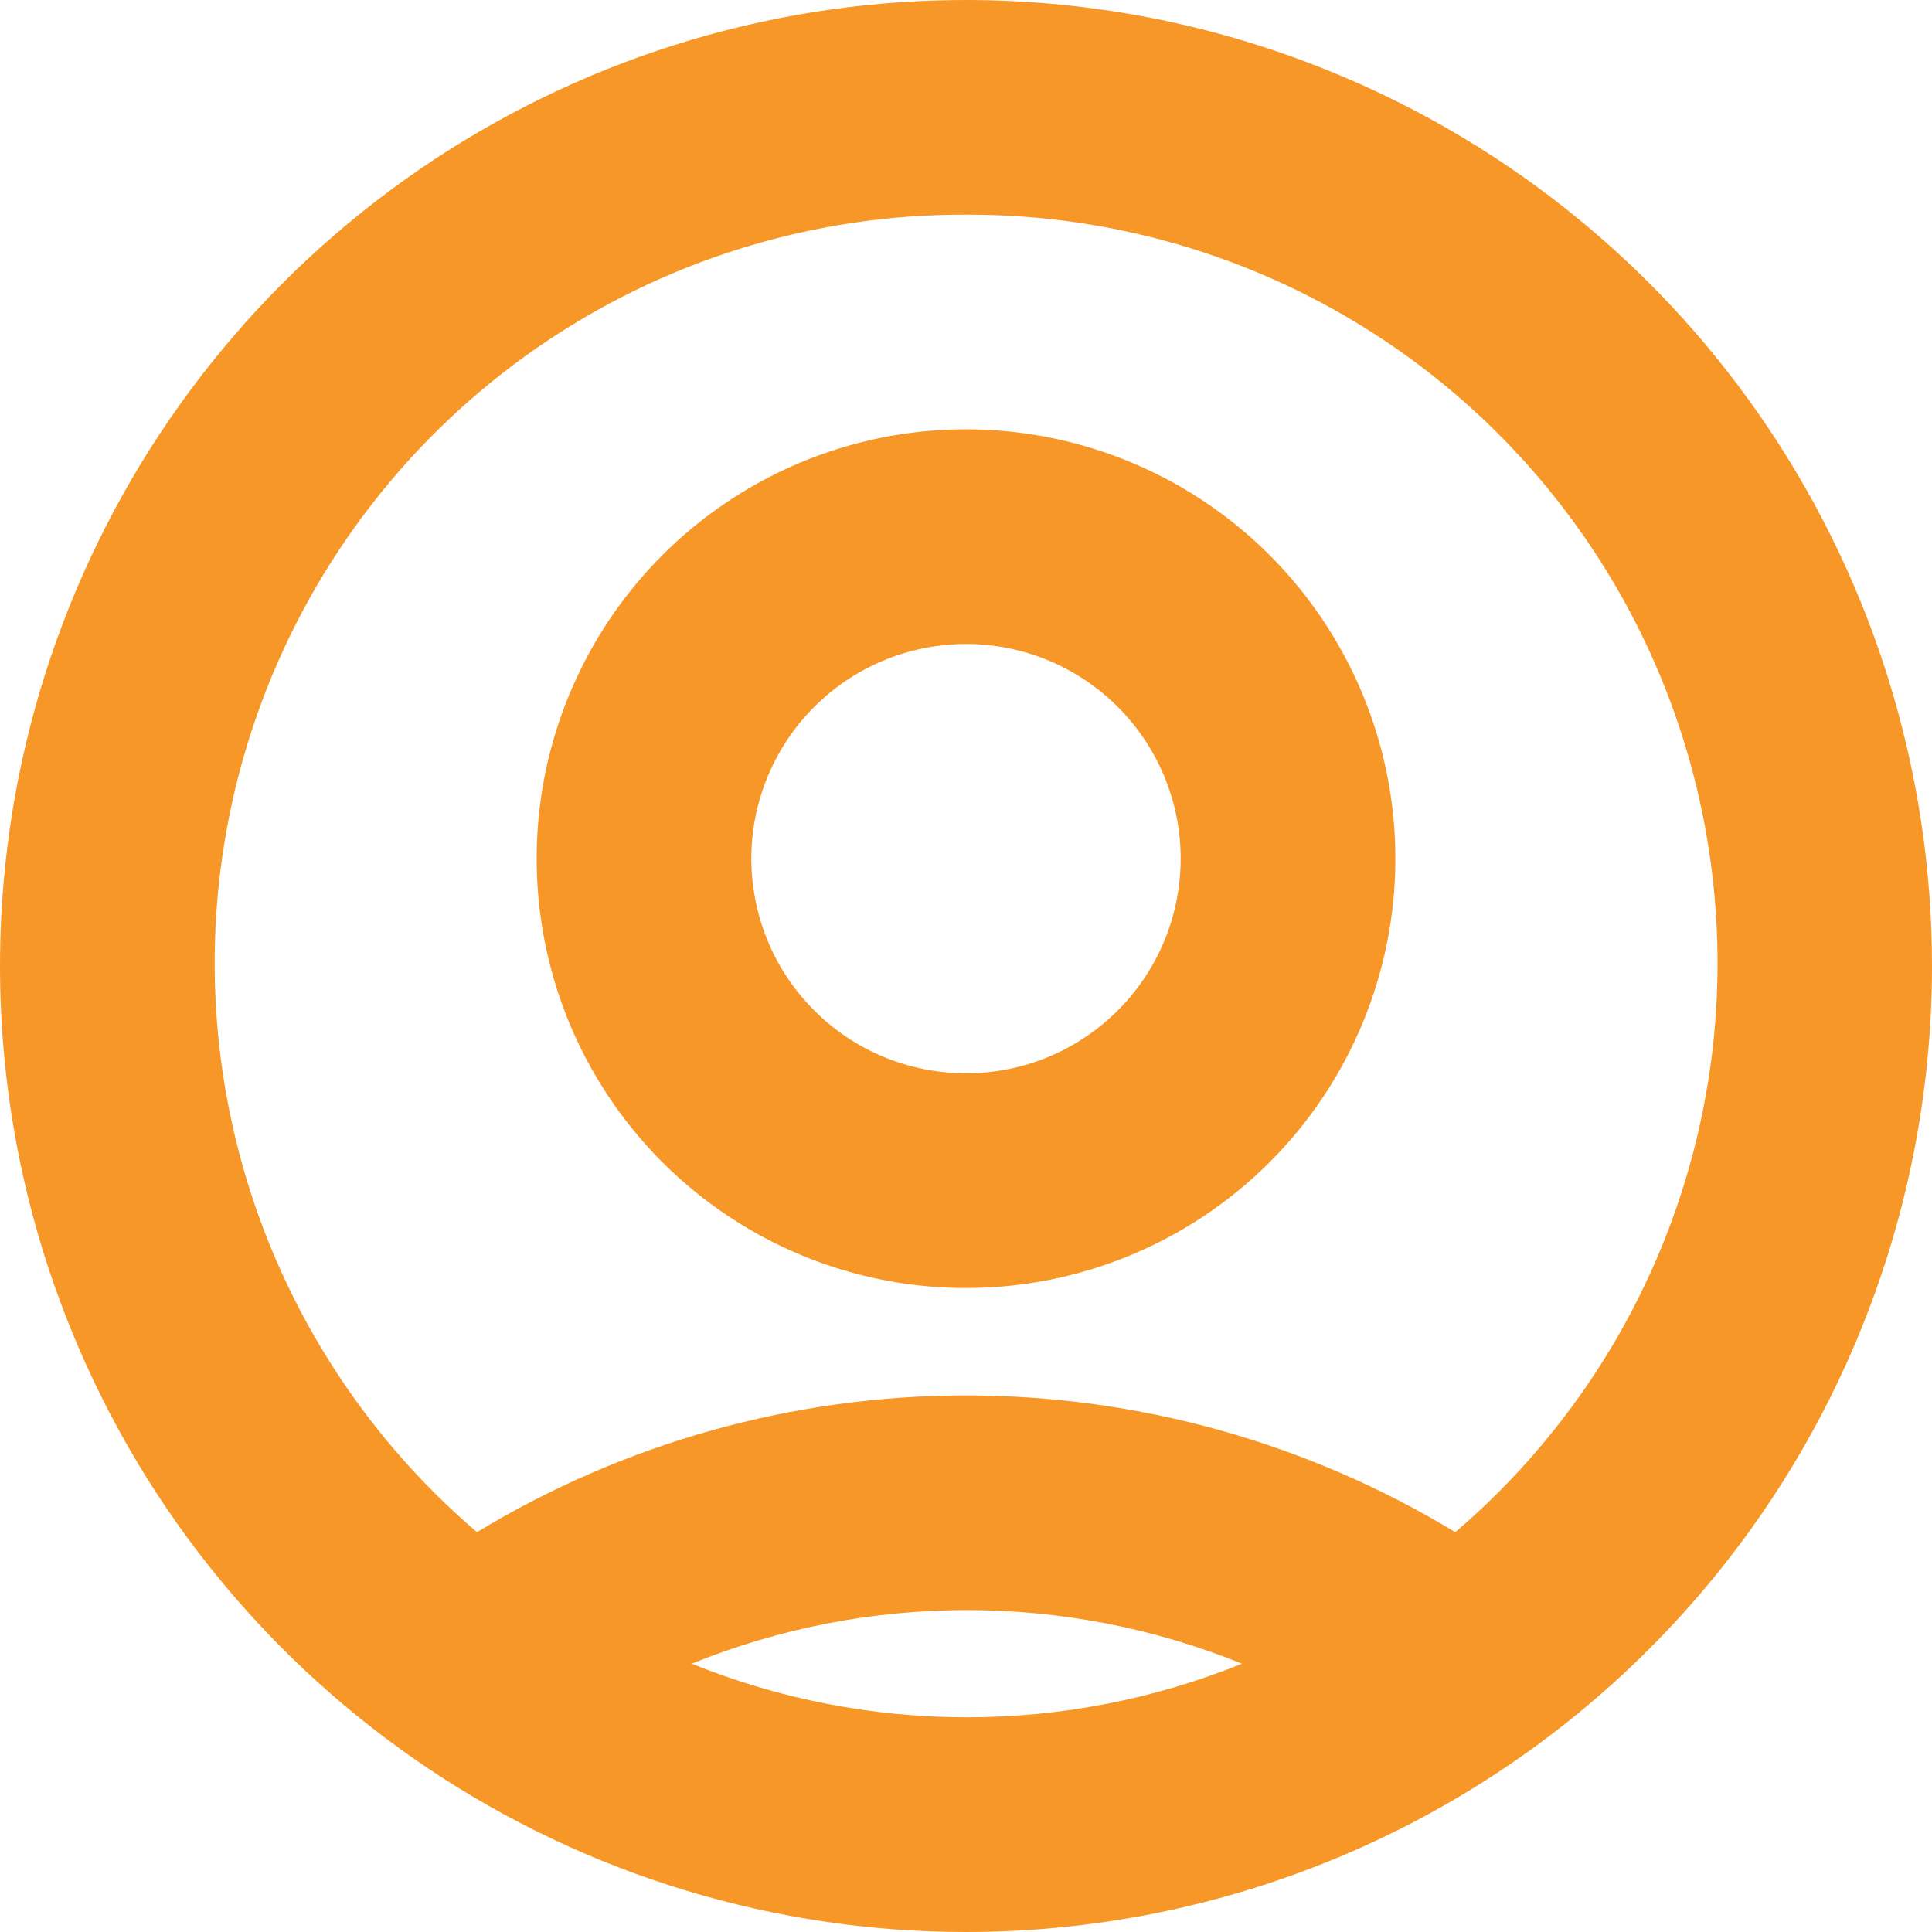 <svg width="25" height="25" viewBox="0 0 25 25" fill="none" xmlns="http://www.w3.org/2000/svg">
<path d="M12.5 25C10.028 25 7.611 24.267 5.555 22.893C3.5 21.52 1.898 19.568 0.952 17.284C0.005 14.999 -0.242 12.486 0.24 10.061C0.723 7.637 1.913 5.409 3.661 3.661C5.409 1.913 7.637 0.723 10.061 0.24C12.486 -0.242 14.999 0.005 17.284 0.952C19.568 1.898 21.52 3.5 22.893 5.555C24.267 7.611 25 10.028 25 12.5C25 15.815 23.683 18.995 21.339 21.339C18.995 23.683 15.815 25 12.5 25ZM16.071 21.528C13.788 20.603 11.234 20.603 8.951 21.528C11.234 22.453 13.788 22.453 16.071 21.528ZM12.5 2.778C10.517 2.77 8.579 3.372 6.948 4.501C5.318 5.63 4.073 7.233 3.383 9.092C2.693 10.952 2.59 12.979 3.089 14.898C3.588 16.818 4.664 18.538 6.172 19.826C8.08 18.669 10.27 18.057 12.501 18.057C14.733 18.057 16.922 18.669 18.831 19.826C20.339 18.538 21.415 16.817 21.914 14.898C22.413 12.978 22.31 10.951 21.619 9.091C20.929 7.232 19.684 5.629 18.053 4.5C16.422 3.371 14.484 2.77 12.5 2.778ZM12.5 16.667C11.401 16.667 10.327 16.341 9.414 15.73C8.5 15.12 7.788 14.252 7.367 13.237C6.947 12.222 6.837 11.105 7.051 10.027C7.266 8.95 7.795 7.96 8.572 7.183C9.349 6.406 10.339 5.877 11.416 5.662C12.494 5.448 13.611 5.558 14.626 5.979C15.641 6.399 16.509 7.111 17.119 8.025C17.73 8.938 18.056 10.012 18.056 11.111C18.056 12.585 17.47 13.998 16.428 15.04C15.386 16.081 13.973 16.667 12.5 16.667ZM12.5 8.333C11.951 8.333 11.414 8.496 10.957 8.801C10.5 9.107 10.144 9.541 9.934 10.048C9.723 10.556 9.668 11.114 9.776 11.653C9.883 12.192 10.147 12.687 10.536 13.075C10.924 13.464 11.419 13.728 11.958 13.835C12.497 13.943 13.056 13.888 13.563 13.678C14.071 13.467 14.505 13.111 14.81 12.654C15.115 12.198 15.278 11.661 15.278 11.111C15.278 10.374 14.985 9.668 14.464 9.147C13.943 8.626 13.237 8.333 12.5 8.333Z" fill="#F79727"/>
</svg>
